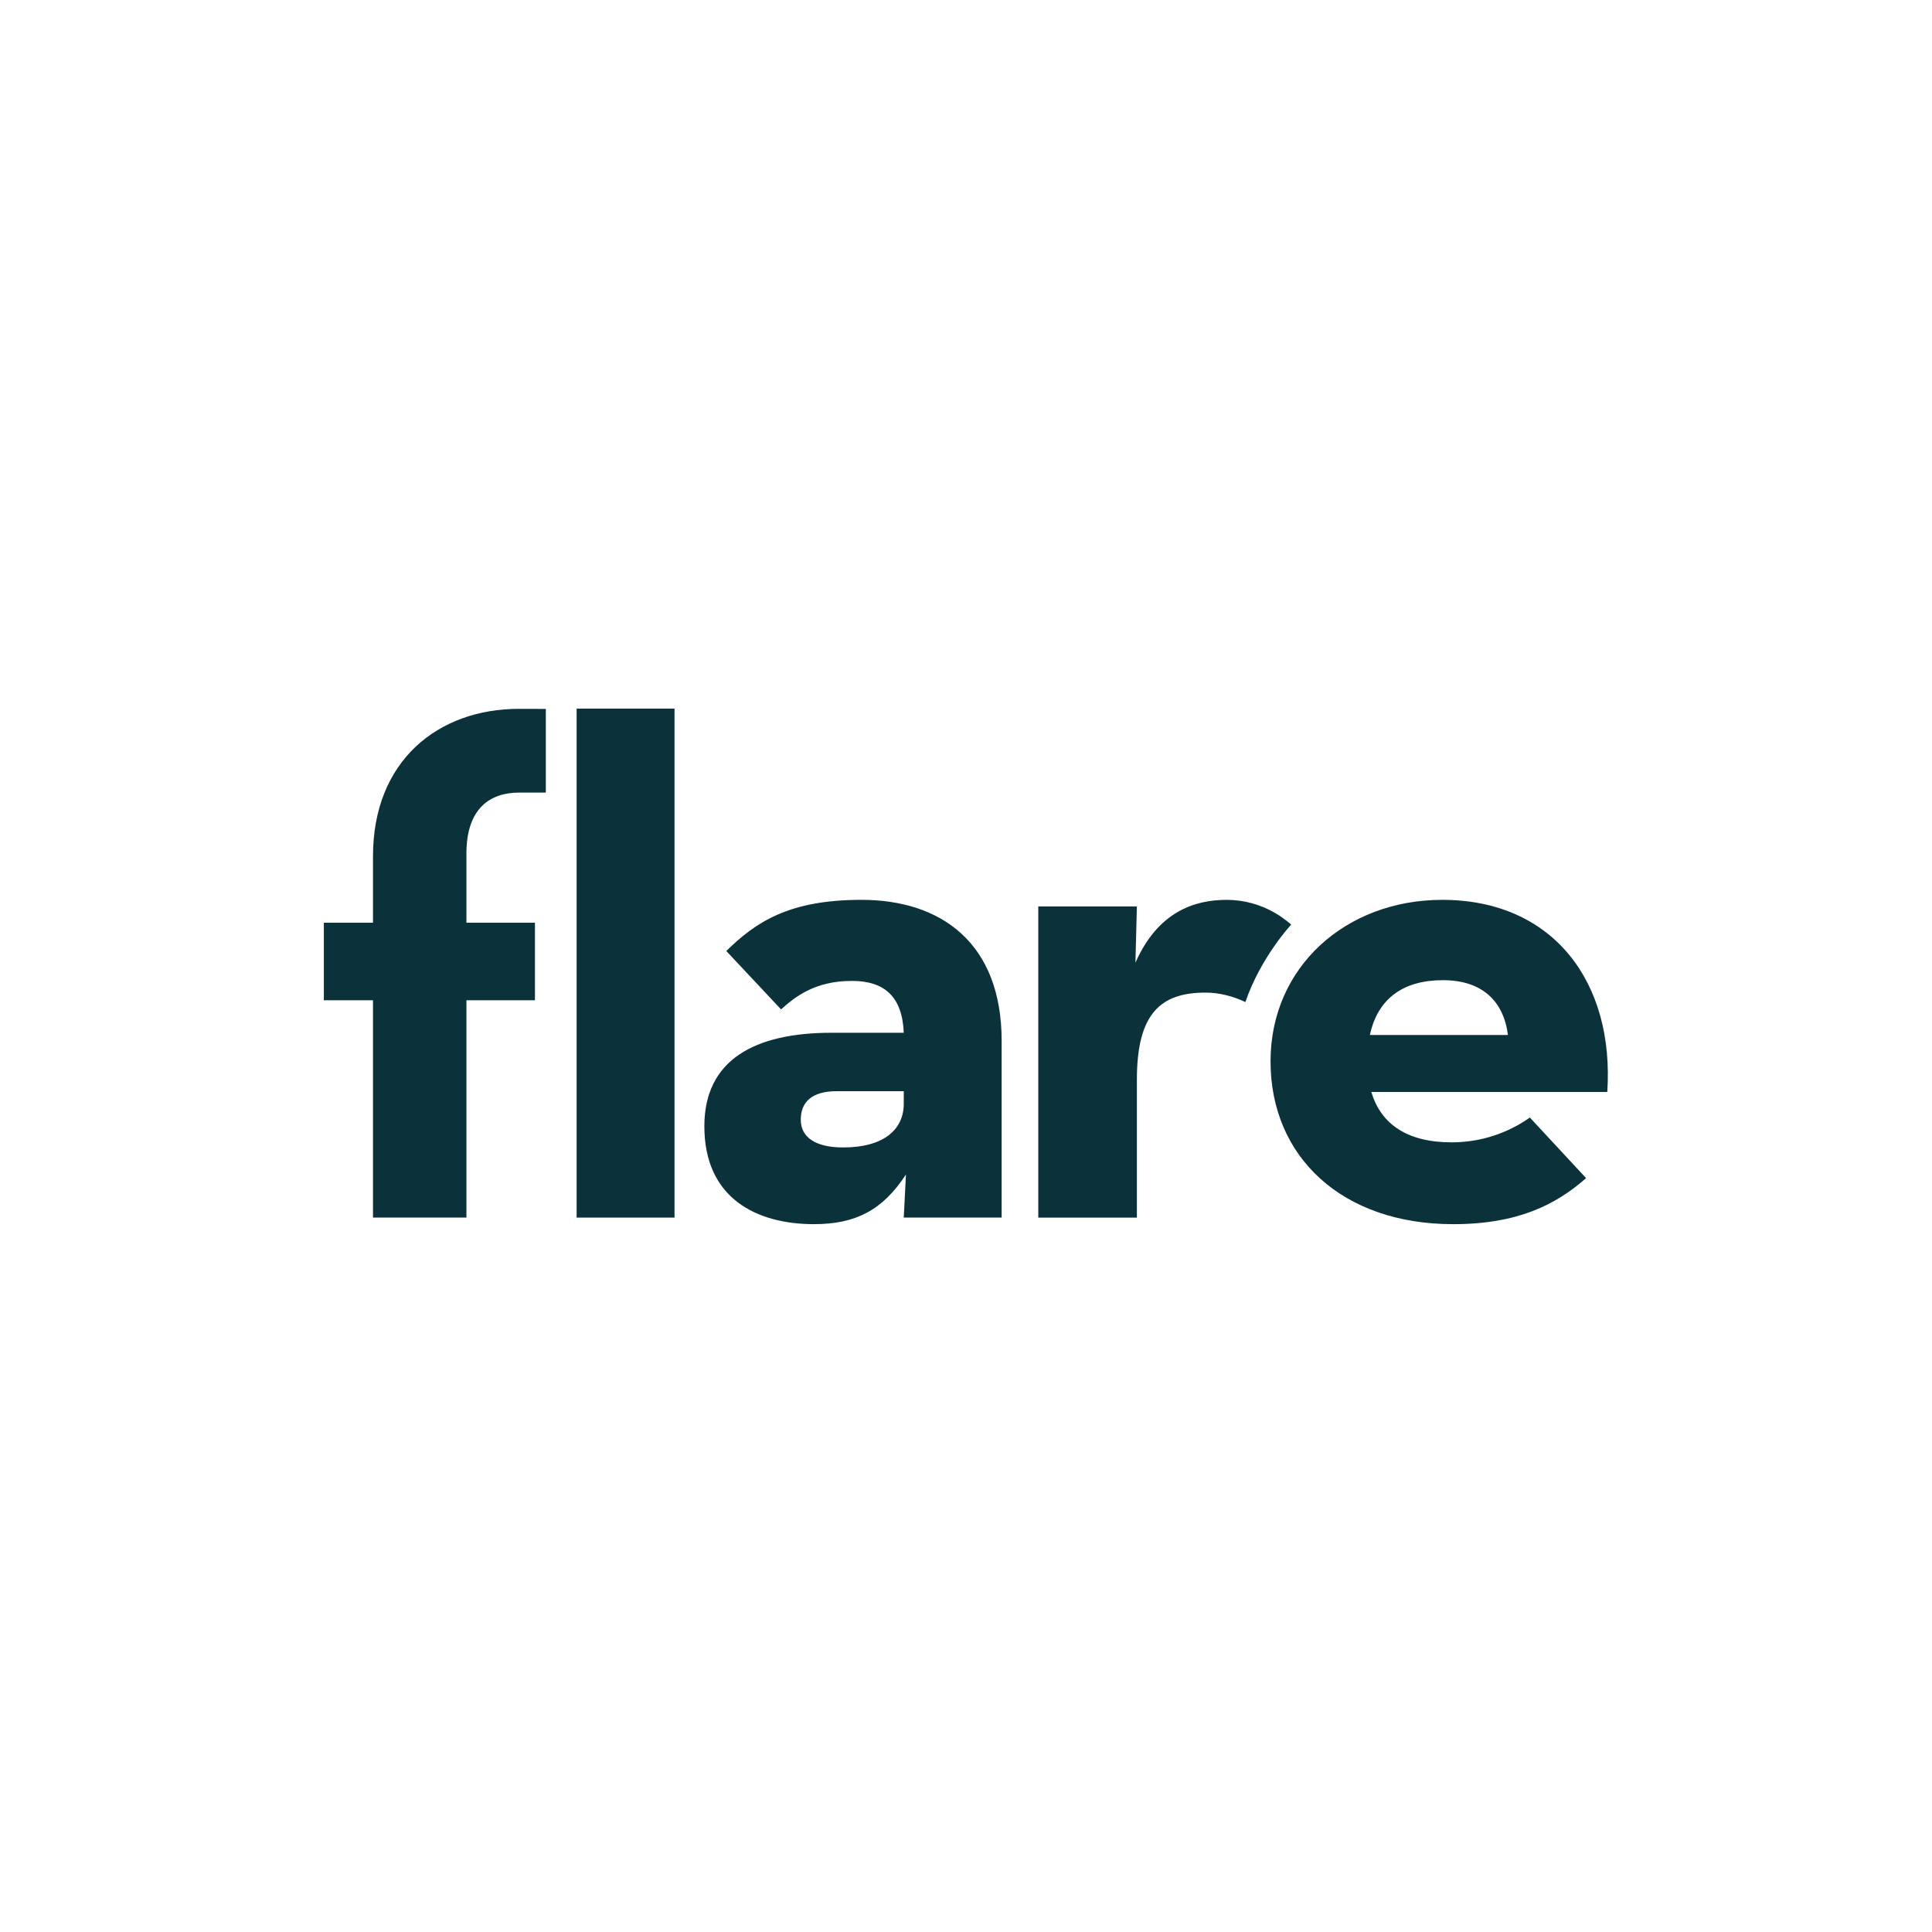 <svg xmlns="http://www.w3.org/2000/svg" xmlns:sodipodi="http://sodipodi.sourceforge.net/DTD/sodipodi-0.dtd" xmlns:inkscape="http://www.inkscape.org/namespaces/inkscape" viewBox="0 0 120 60" version="1.1" sodipodi:docname="flare-ar21.svg" inkscape:version="0.92.4 (5da689c313, 2019-01-14)" height="1em" width="1em">
  <sodipodi:namedview pagecolor="#ffffff" bordercolor="#666666" borderopacity="1" objecttolerance="10" gridtolerance="10" guidetolerance="10" inkscape:pageopacity="0" inkscape:pageshadow="2" inkscape:window-width="1920" inkscape:window-height="1001" showgrid="false" inkscape:zoom="3.8584324" inkscape:cx="80" inkscape:cy="26.563654" inkscape:window-x="-9" inkscape:window-y="-9" inkscape:window-maximized="1" inkscape:current-layer="svg23"/>
  <g transform="matrix(0.658,0,0,0.658,37.014,91.997)">
    <path d="m 24.163,-92.813 c -3.516,0 -5.378,1.518 -6.688,2.689 l -5.171,-5.515 c 2.757,-2.689 5.86,-4.827 12.755,-4.827 7.516,0 13.238,4.069 13.238,13.307 v 16.687 h -9.24 l 0.208,-4.068 c -2.207,3.378 -4.758,4.688 -8.688,4.688 -5.378,0 -10.342,-2.414 -10.342,-9.24 0,-6.274 4.758,-8.826 11.997,-8.826 h 6.826 c -0.137,-3.378 -1.792,-4.896 -4.895,-4.896 m -1.447,10.412 c -2.345,0 -3.38,1.034 -3.38,2.689 0,1.655 1.38,2.62 3.999,2.62 3.792,0 5.723,-1.655 5.723,-4.136 v -1.173 h -6.342" inkscape:connector-curvature="0" style="fill:#0b323b;fill-rule:evenodd;stroke:none;stroke-width:1"/>
    <path d="m 61.306,-90.817 c -1.171,-0.552 -2.45,-0.892 -3.76,-0.892 -4.206,0 -6.482,1.932 -6.482,8.206 v 13.032 h -9.308 v -29.373 h 9.308 l -0.138,5.308 c 2.139,-4.826 5.586,-5.929 8.619,-5.929 1.63,0 3.231,0.446 4.633,1.279 0.381,0.226 0.749,0.484 1.096,0.759 0.018,0.013 0.368,0.284 0.341,0.314 0,0 -2.873,3.082 -4.31,7.296" inkscape:connector-curvature="0" style="fill:#0b323b;fill-rule:evenodd;stroke:none;stroke-width:1"/>
    <path d="m 80.78,-77.574 c 3.378,0 5.93,-1.31 7.377,-2.345 l 5.31,5.723 c -2.827,2.483 -6.412,4.345 -12.549,4.345 -10.48,0 -17.238,-6.344 -17.238,-15.376 0,-8.894 7.102,-15.238 16.203,-15.238 10.549,0 16.273,7.859 15.583,18.133 H 73.196 c 0.896,3.034 3.378,4.758 7.584,4.758 m 5.309,-10.136 c -0.413,-3.24 -2.482,-5.172 -6.135,-5.172 -3.655,0 -6.137,1.656 -6.897,5.172 h 13.032" inkscape:connector-curvature="0" style="fill:#0b323b;fill-rule:evenodd;stroke:none;stroke-width:1"/>
    <polygon transform="translate(-56.445,-176.665)" points="63.864,106.194 63.864,58.148 54.624,58.148 54.624,106.194" style="fill:#0b323b;fill-rule:evenodd;stroke:none;stroke-width:1"/>
    <path d="m -4.729,-118.488 v 7.899 h -2.529 c -2.744,0 -4.966,1.502 -4.966,5.749 v 6.534 h 6.468 v 7.318 h -6.468 v 20.515 h -8.82 v -20.515 h -4.639 v -7.318 h 4.639 v -6.273 c 0,-9.015 6.142,-13.916 13.786,-13.916 l 2.529,0.007" inkscape:connector-curvature="0" style="fill:#0b323b;fill-rule:evenodd;stroke:none;stroke-width:1"/>
  </g>
</svg>
